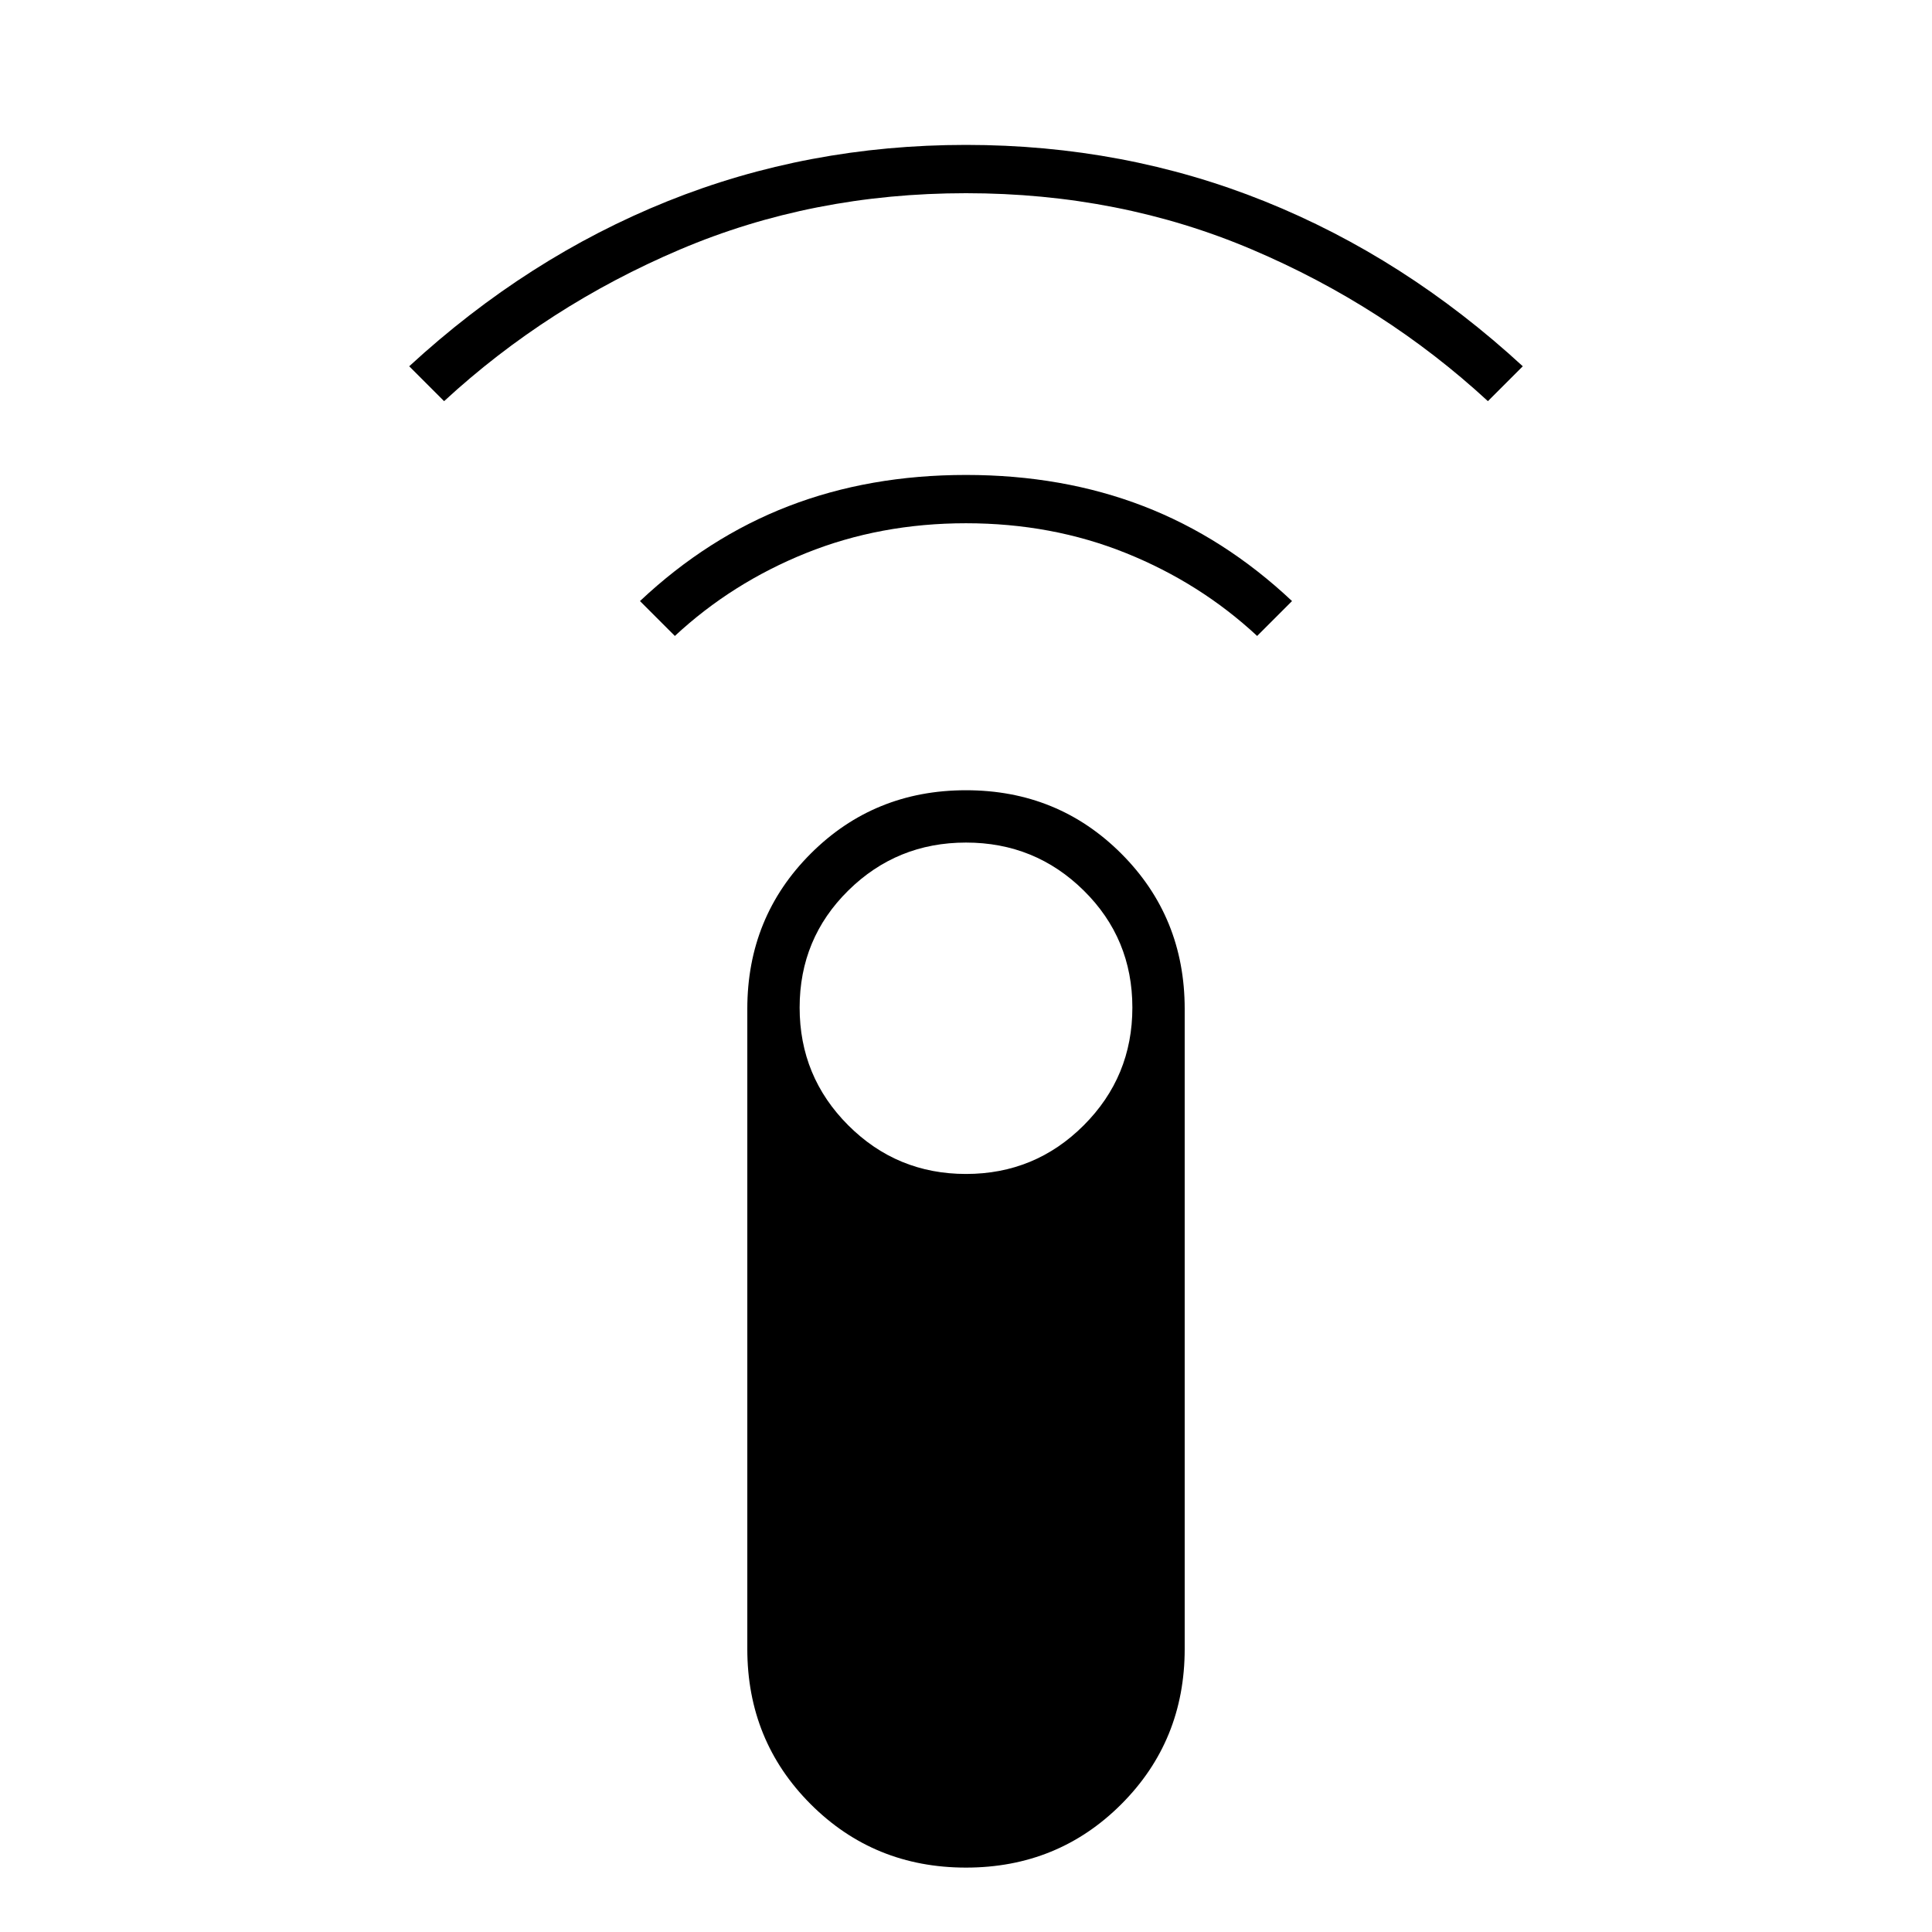 <svg xmlns="http://www.w3.org/2000/svg" height="40" viewBox="0 -960 960 960" width="40"><path d="M220.667-760.667 203.333-778Q262-832 331.667-860 401.333-888 480-888t148.333 28Q698-832 756.667-778l-17.334 17.333Q688-808 622.167-836 556.333-864 480-864t-142.167 28Q272-808 220.667-760.667ZM335.333-644 318-661.333Q351.667-693 391.833-708.5 432-724 480-724t88.167 15.5Q608.333-693 642-661.333L624.667-644q-28.334-26.333-65.167-41.167Q522.667-700 480-700t-79.5 14.833Q363.667-670.333 335.333-644ZM480-32q-45.667 0-77.167-31.5t-31.5-77.167v-318q0-45.666 31.5-77.166t77.167-31.5q45.667 0 77.167 31.5t31.5 77.166v318q0 45.667-31.5 77.167T480-32Zm0-344.667q34.333 0 58.5-24.166 24.167-24.167 24.167-58.5 0-34.334-24.167-58.167T480-541.333q-34.333 0-58.5 23.833t-24.167 58.167q0 34.333 24.167 58.5 24.167 24.166 58.5 24.166Z"/></svg>